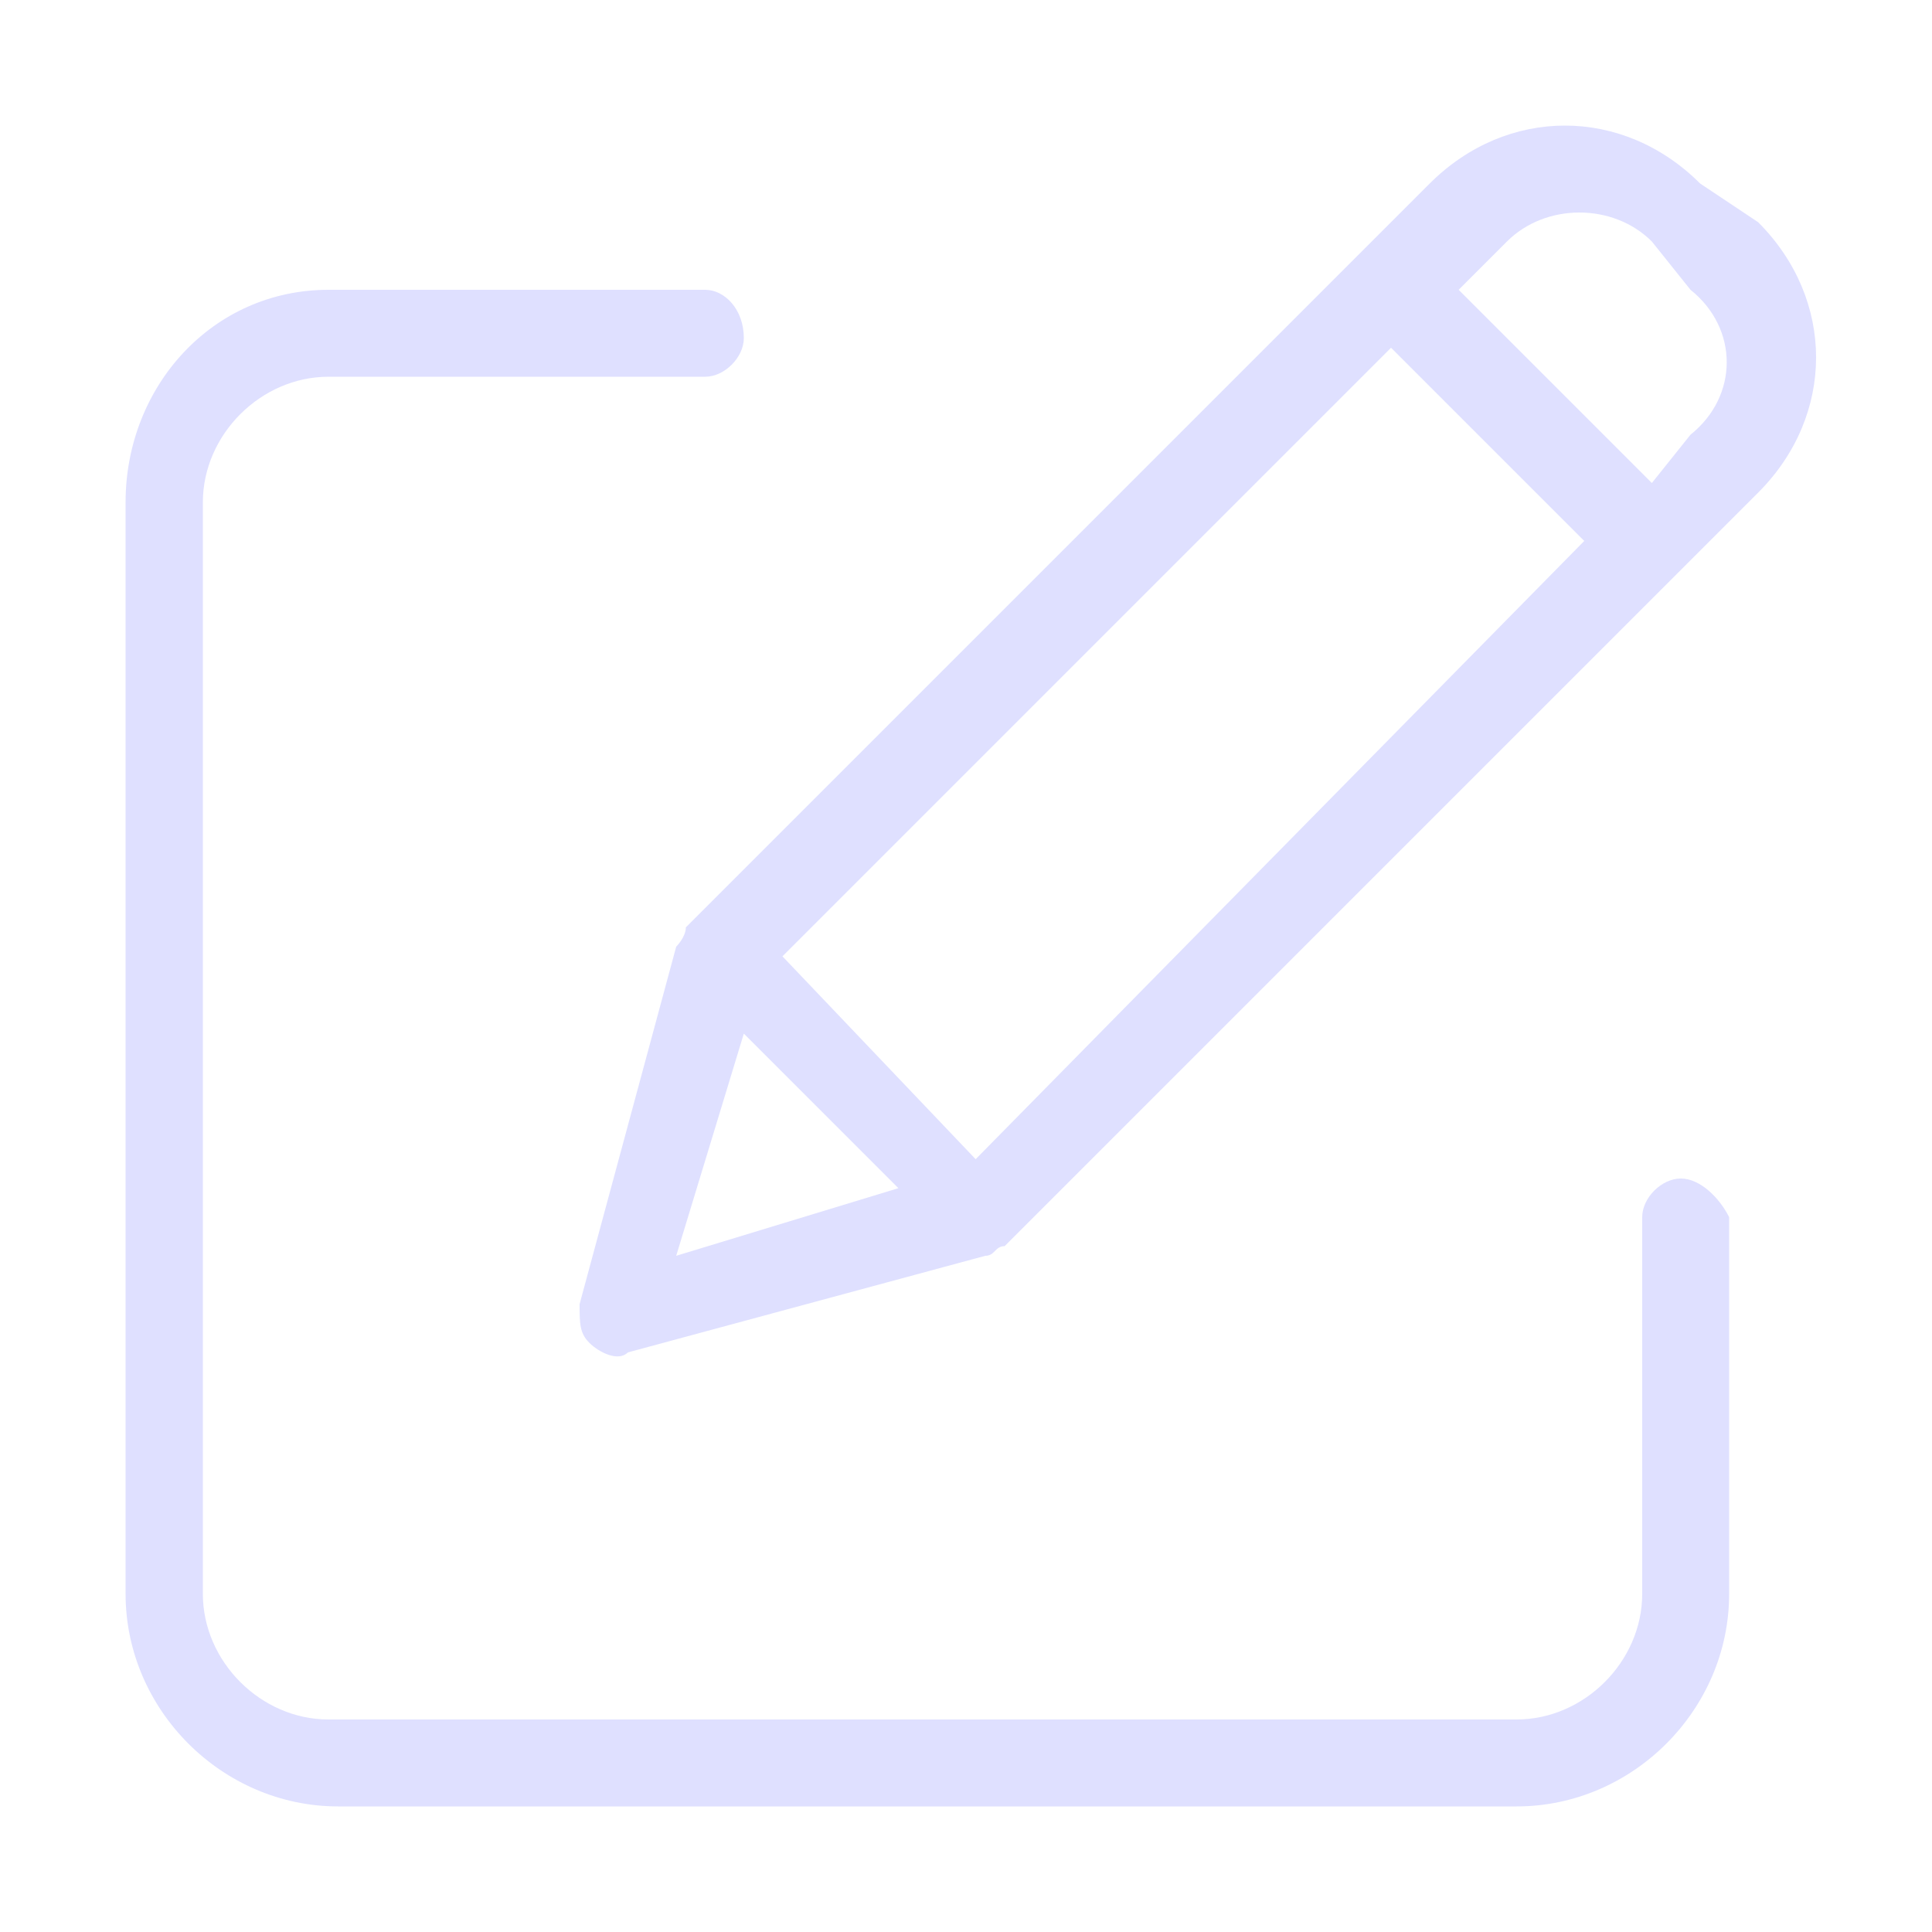 <?xml version="1.0" encoding="utf-8"?>
<!-- Generator: Adobe Illustrator 25.2.1, SVG Export Plug-In . SVG Version: 6.00 Build 0)  -->
<svg version="1.1" id="Layer_1" xmlns="http://www.w3.org/2000/svg" xmlns:xlink="http://www.w3.org/1999/xlink" x="0px" y="0px"
	 viewBox="0 0 20 20" style="enable-background:new 0 0 20 20;" xml:space="preserve">
<style type="text/css">
	.st0{fill:#DFE0FF;}
</style>
<g>
	<path class="st0" d="M17.4,12.2c-0.2,0-0.4,0.2-0.4,0.4v3.9c0,0.7-0.6,1.3-1.3,1.3H3.4c-0.7,0-1.3-0.6-1.3-1.3V5.2
		c0-0.7,0.6-1.3,1.3-1.3h3.9c0.2,0,0.4-0.2,0.4-0.4C7.7,3.2,7.5,3,7.3,3H3.4C2.2,3,1.3,4,1.3,5.2v11.3c0,1.2,1,2.2,2.2,2.2h12.2
		c1.2,0,2.2-1,2.2-2.2v-3.9C17.8,12.4,17.6,12.2,17.4,12.2z"/>
	<path class="st0" d="M17.6,1.9c-0.8-0.8-2-0.8-2.8,0L7.1,9.6C7.1,9.7,7,9.8,7,9.8l-1,3.7c0,0.2,0,0.3,0.1,0.4
		c0.1,0.1,0.3,0.2,0.4,0.1l3.7-1c0.1,0,0.1-0.1,0.2-0.1l7.8-7.8c0.8-0.8,0.8-2,0-2.8L17.6,1.9z M8.1,9.9l6.3-6.3l2,2L10.1,12
		L8.1,9.9z M7.7,10.7l1.6,1.6L7,13L7.7,10.7z M17.5,4.5L17.1,5l-2-2l0.5-0.5c0.4-0.4,1.1-0.4,1.5,0L17.5,3C18,3.4,18,4.1,17.5,4.5z"
		/>
</g>
</svg>

